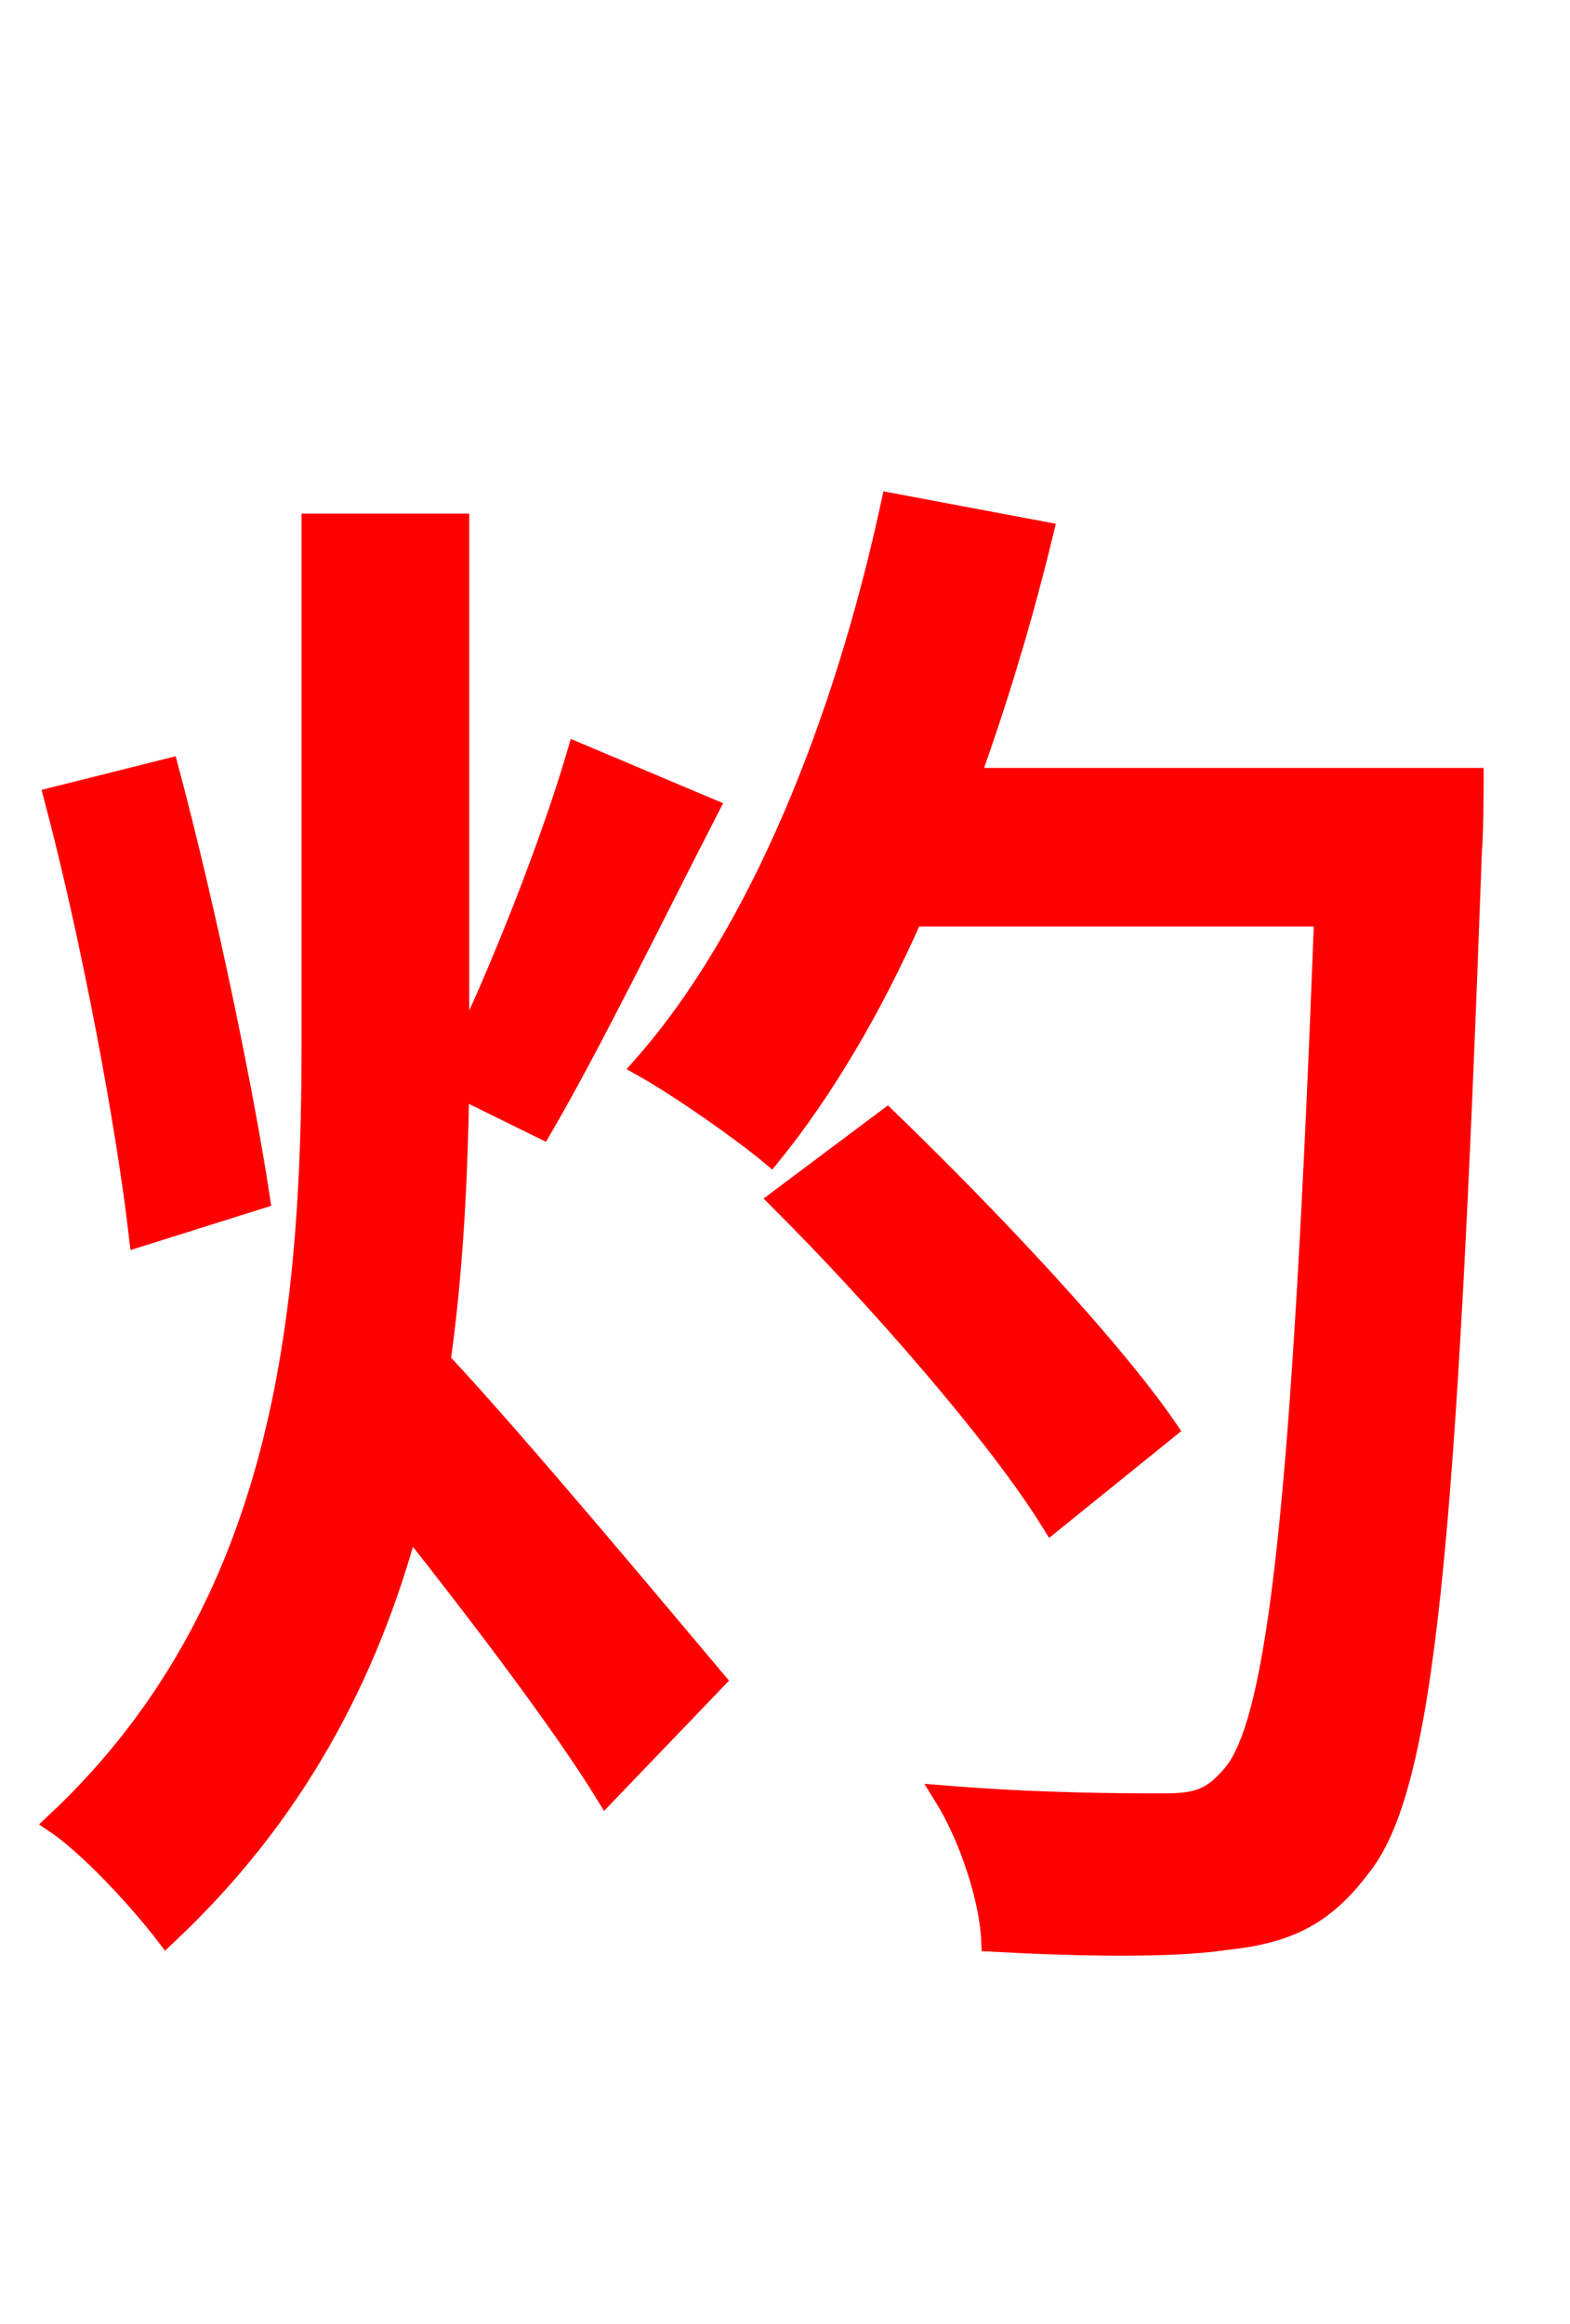 <svg xmlns="http://www.w3.org/2000/svg" xmlns:xlink="http://www.w3.org/1999/xlink" width="72" height="106.56"><path fill="red" stroke="red" d="M11.88 54.94C11.16 50.18 9.43 41.76 7.70 35.28L2.52 36.58C4.25 43.13 5.83 51.62 6.41 56.66ZM24.84 51.70C27.07 47.88 29.95 41.98 32.47 37.08L26.50 34.56C25.27 38.74 22.97 44.57 21.02 48.60L21.02 47.81L21.02 24.05L14.33 24.05L14.33 47.74C14.33 60.34 13.10 73.73 2.59 83.59C4.18 84.67 6.48 87.19 7.63 88.70C13.46 83.23 16.85 76.82 18.72 69.84C22.03 74.02 25.85 79.06 27.79 82.22L32.76 77.04C30.82 74.74 23.62 66.10 20.16 62.42C20.74 58.32 20.95 54.07 21.02 49.82ZM44.42 35.71C45.72 32.11 46.87 28.30 47.81 24.41L40.90 23.11C38.74 33.12 34.85 42.84 29.52 48.89C31.18 49.82 34.06 51.84 35.35 52.92C37.73 49.97 39.96 46.22 41.83 41.98L60.77 41.98C59.76 68.54 58.68 79.20 56.45 81.50C55.58 82.51 54.86 82.73 53.42 82.73C51.70 82.73 47.74 82.73 43.34 82.37C44.50 84.24 45.43 87.12 45.50 88.99C49.54 89.21 53.71 89.28 56.16 88.92C58.90 88.63 60.62 87.91 62.35 85.61C65.30 82.01 66.31 70.85 67.46 39.02C67.54 38.16 67.54 35.71 67.54 35.71ZM53.50 65.52C50.83 61.63 45.07 55.58 40.68 51.34L35.78 55.01C40.25 59.47 45.79 65.81 48.24 69.77Z"/></svg>
